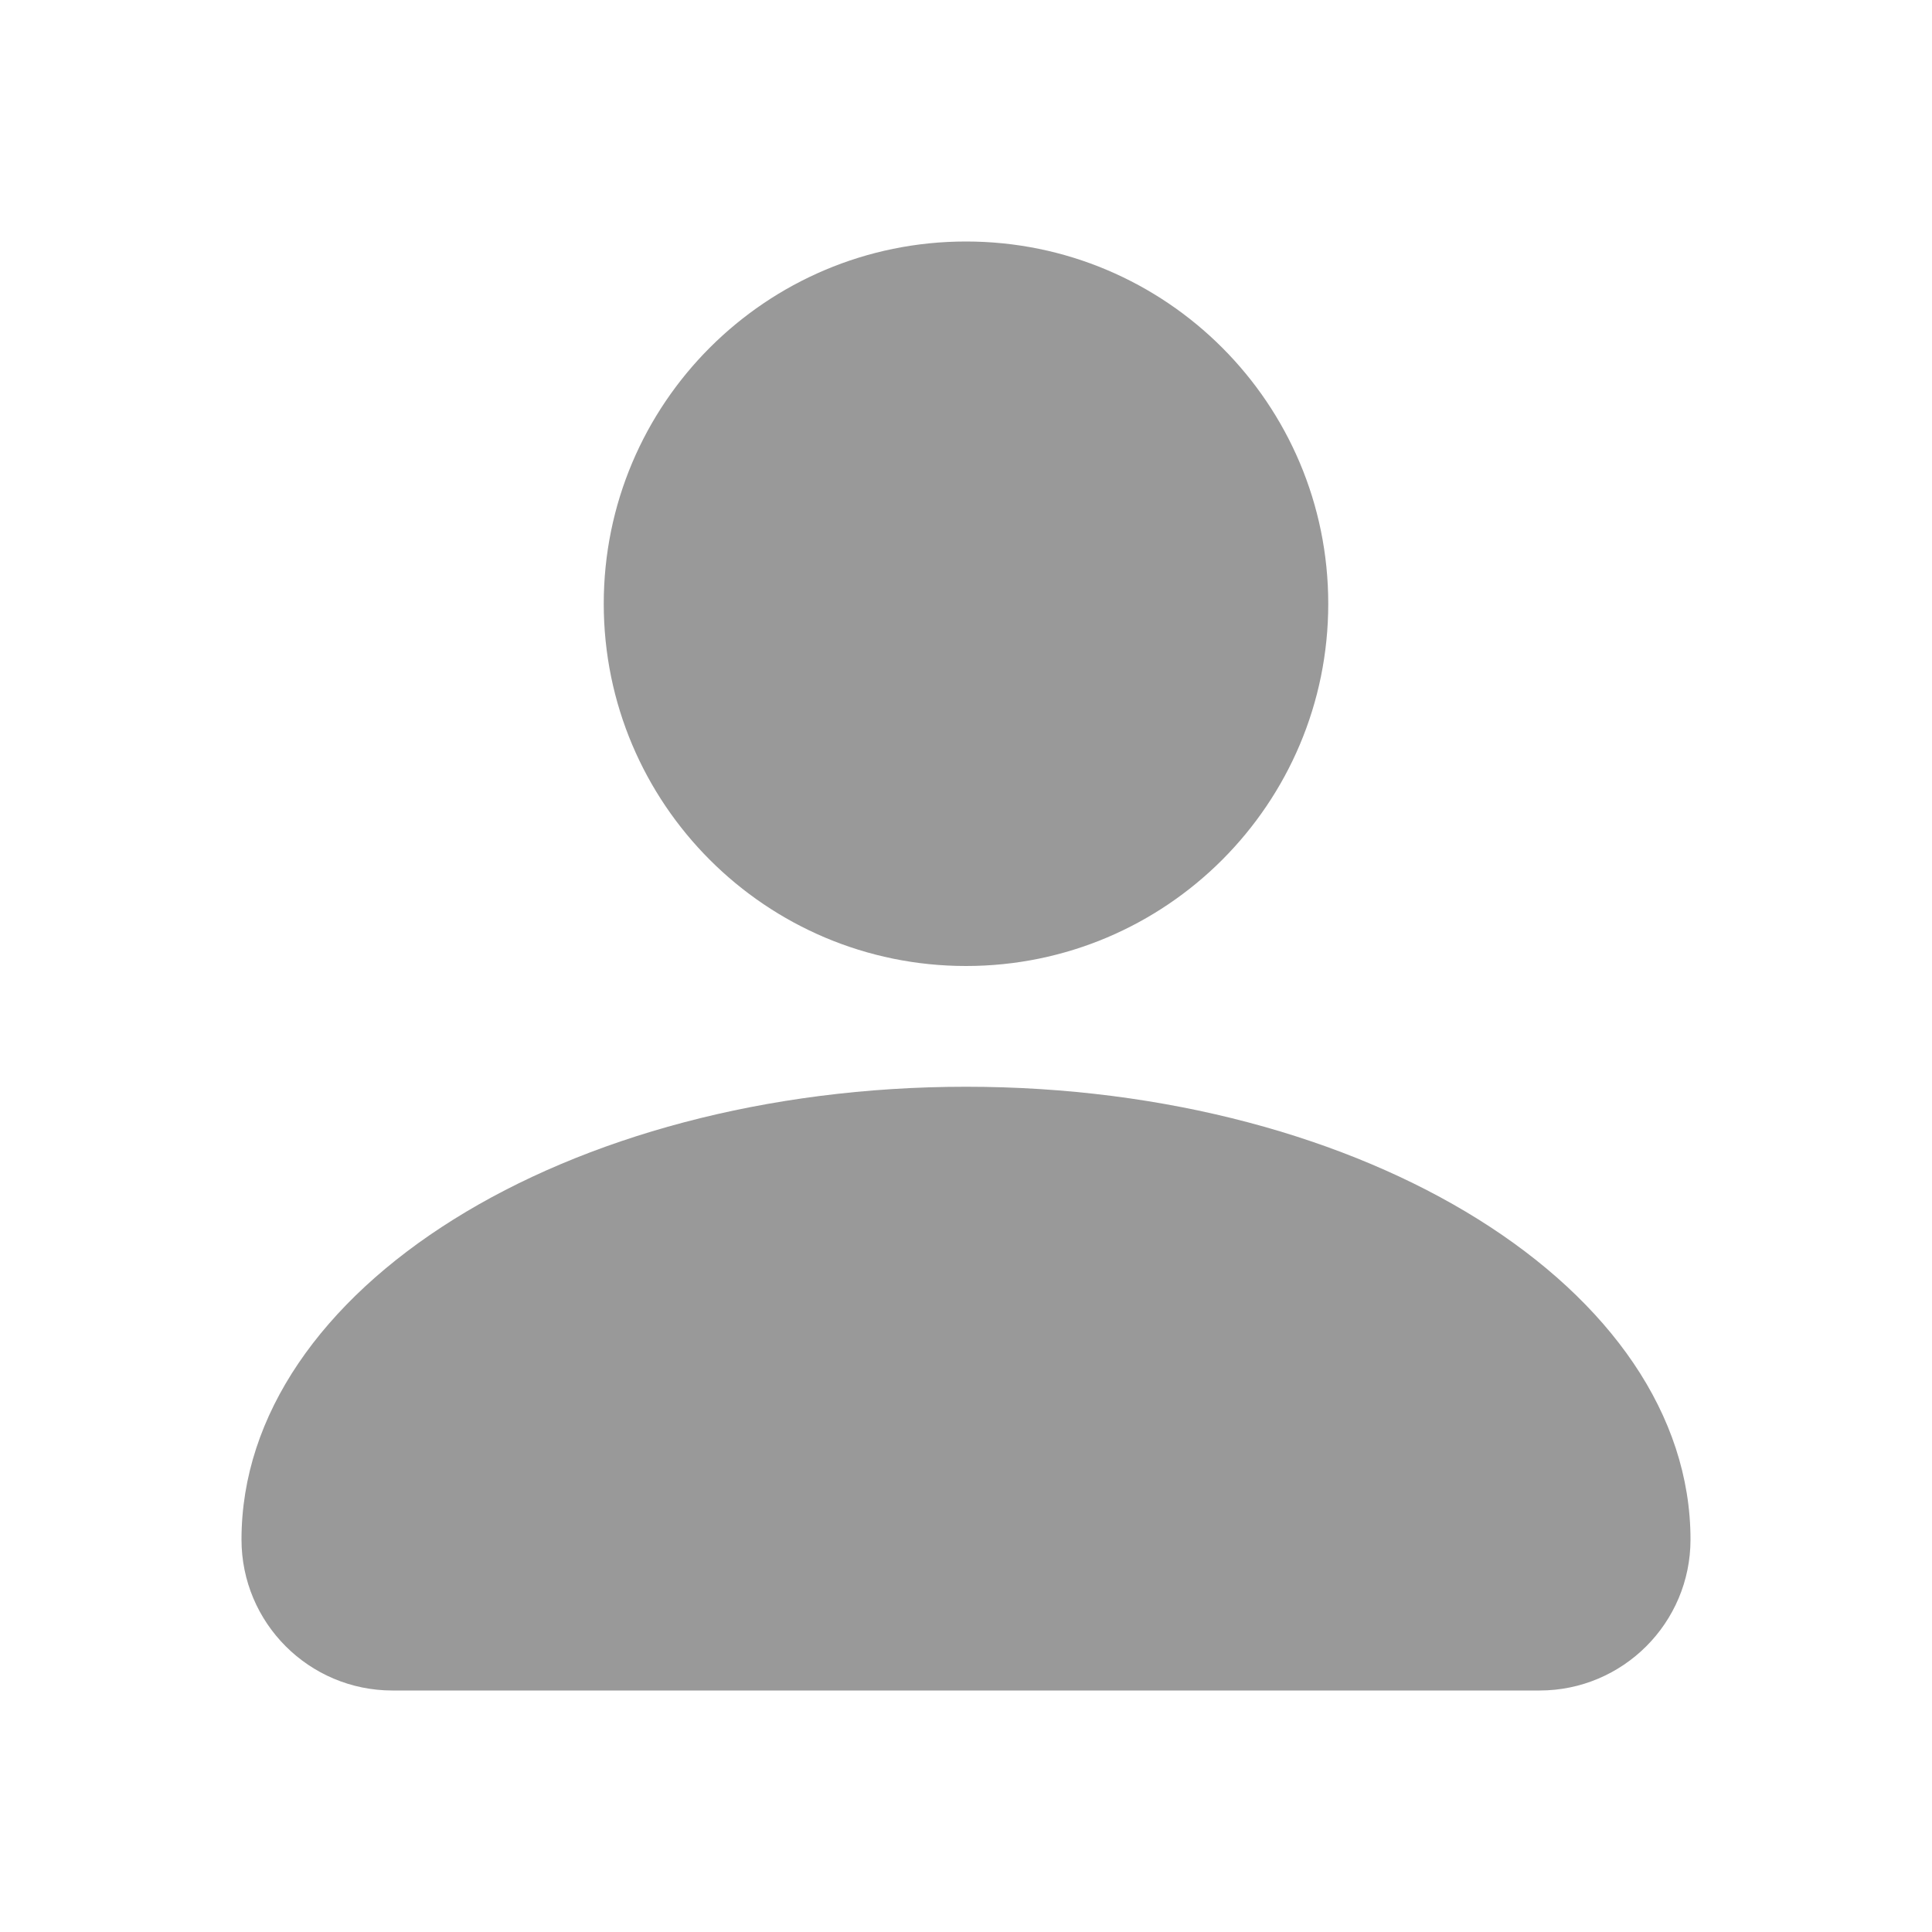 <svg width="24" height="24" viewBox="0 0 24 24" fill="none" xmlns="http://www.w3.org/2000/svg">
<g clip-path="url(#clip0_6421_9684)">
<path d="M12 12C14.485 12 16.5 9.985 16.5 7.5C16.5 5.015 14.485 3 12 3C9.515 3 7.5 5.015 7.5 7.5C7.5 9.985 9.515 12 12 12ZM12 13.5C7.029 13.5 3 16.018 3 19.125C3 20.16 3.839 21 4.875 21H19.125C20.16 21 21 20.16 21 19.125C21 16.018 16.971 13.5 12 13.5Z" fill="#999999"/>
</g>
<defs>
<clipPath id="clip0_6421_9684">
<rect width="24" height="24" fill="white"/>
</clipPath>
</defs>
</svg>
